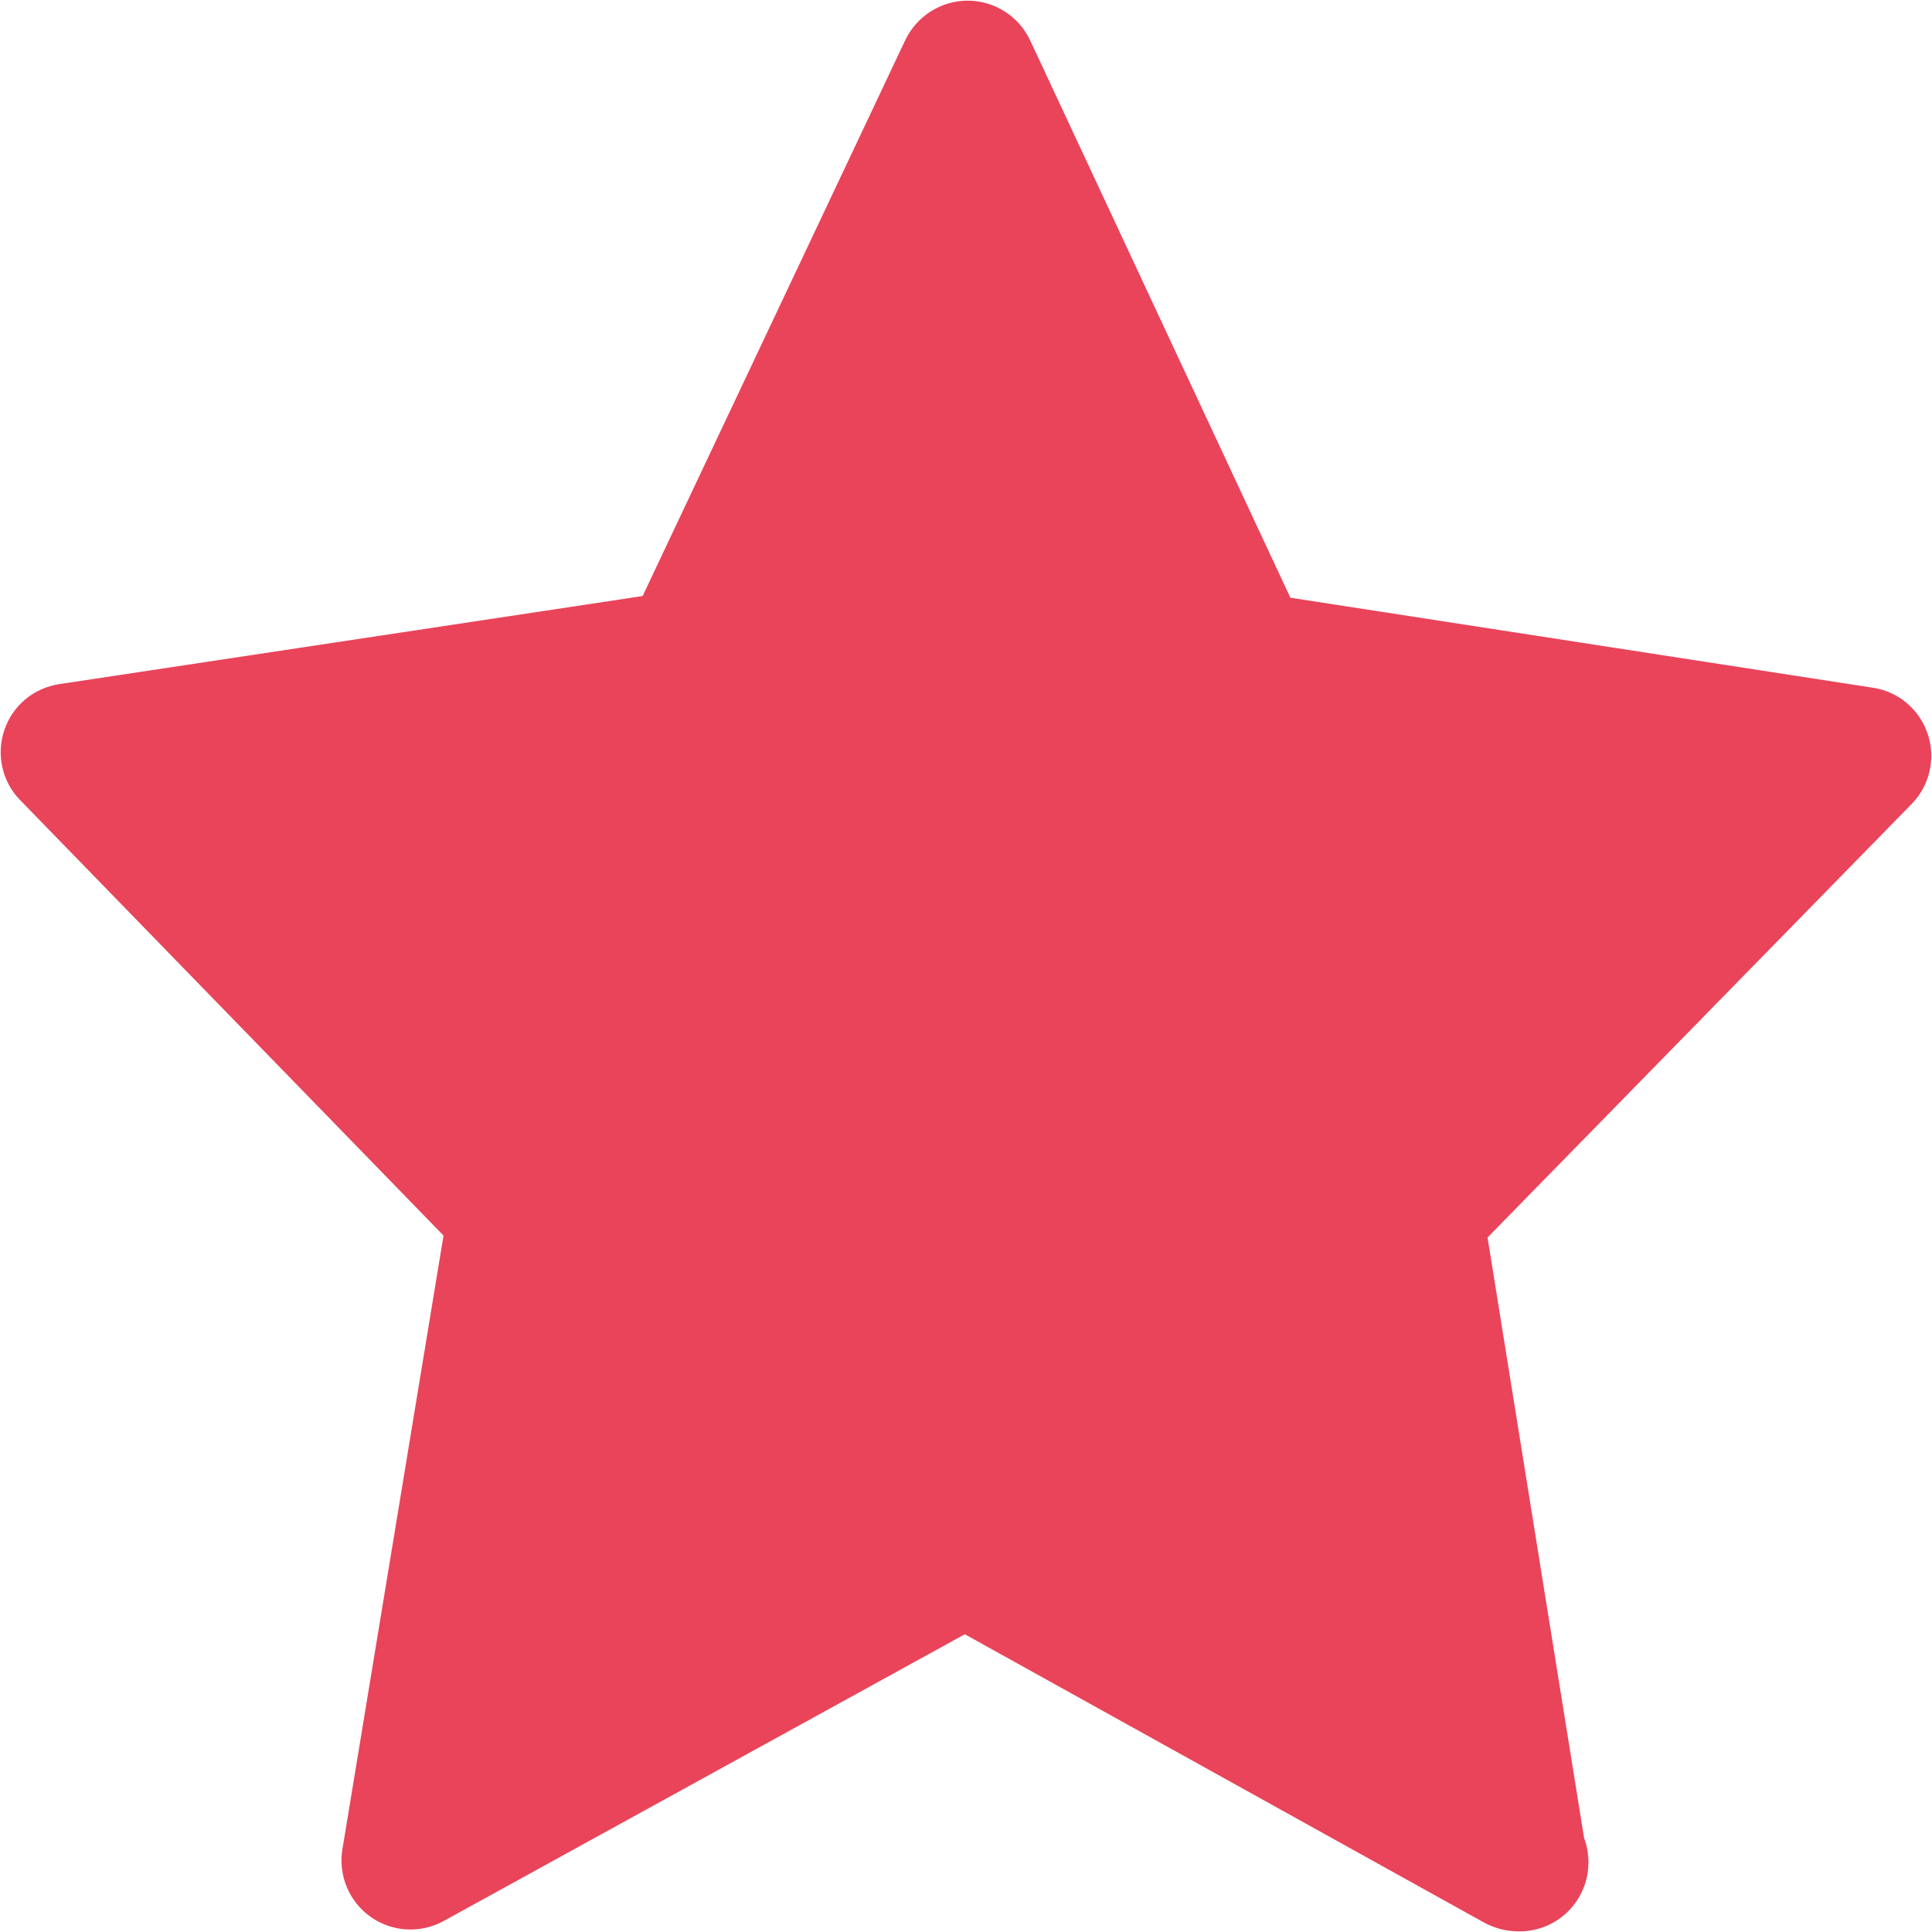 <?xml version="1.0" standalone="no"?><!DOCTYPE svg PUBLIC "-//W3C//DTD SVG 1.1//EN" "http://www.w3.org/Graphics/SVG/1.1/DTD/svg11.dtd"><svg t="1645343514385" class="icon" viewBox="0 0 1024 1024" version="1.1" xmlns="http://www.w3.org/2000/svg" p-id="33677" xmlns:xlink="http://www.w3.org/1999/xlink" width="128" height="128"><defs><style type="text/css"></style></defs><path d="M1021.746 389.074c-4.349-13.047-15.478-22.512-29.035-24.559l-308.783-47.713L546.036 21.453C540.023 8.66 527.104 0.347 512.906 0.347l0 0c-14.197 0-26.989 8.186-33.129 20.979l-139.17 294.584L31.442 362.597c-13.559 2.048-24.815 11.384-29.165 24.431-4.349 12.919-1.151 27.373 8.442 37.095l224.359 230.756-53.595 325.283c-2.302 13.815 3.581 27.757 14.965 35.816 11.383 8.059 26.479 8.954 38.758 2.175L511.372 866.191l275.525 152.984c5.628 2.942 11.641 4.477 17.78 4.477l0.767 0c20.211 0 36.454-16.373 36.454-36.583 0-4.477-0.767-8.827-2.302-12.919l-51.165-318.248 224.874-229.861C1022.769 416.32 1026.095 401.994 1021.746 389.074L1021.746 389.074z" p-id="33678" fill="#e9445a"></path></svg>